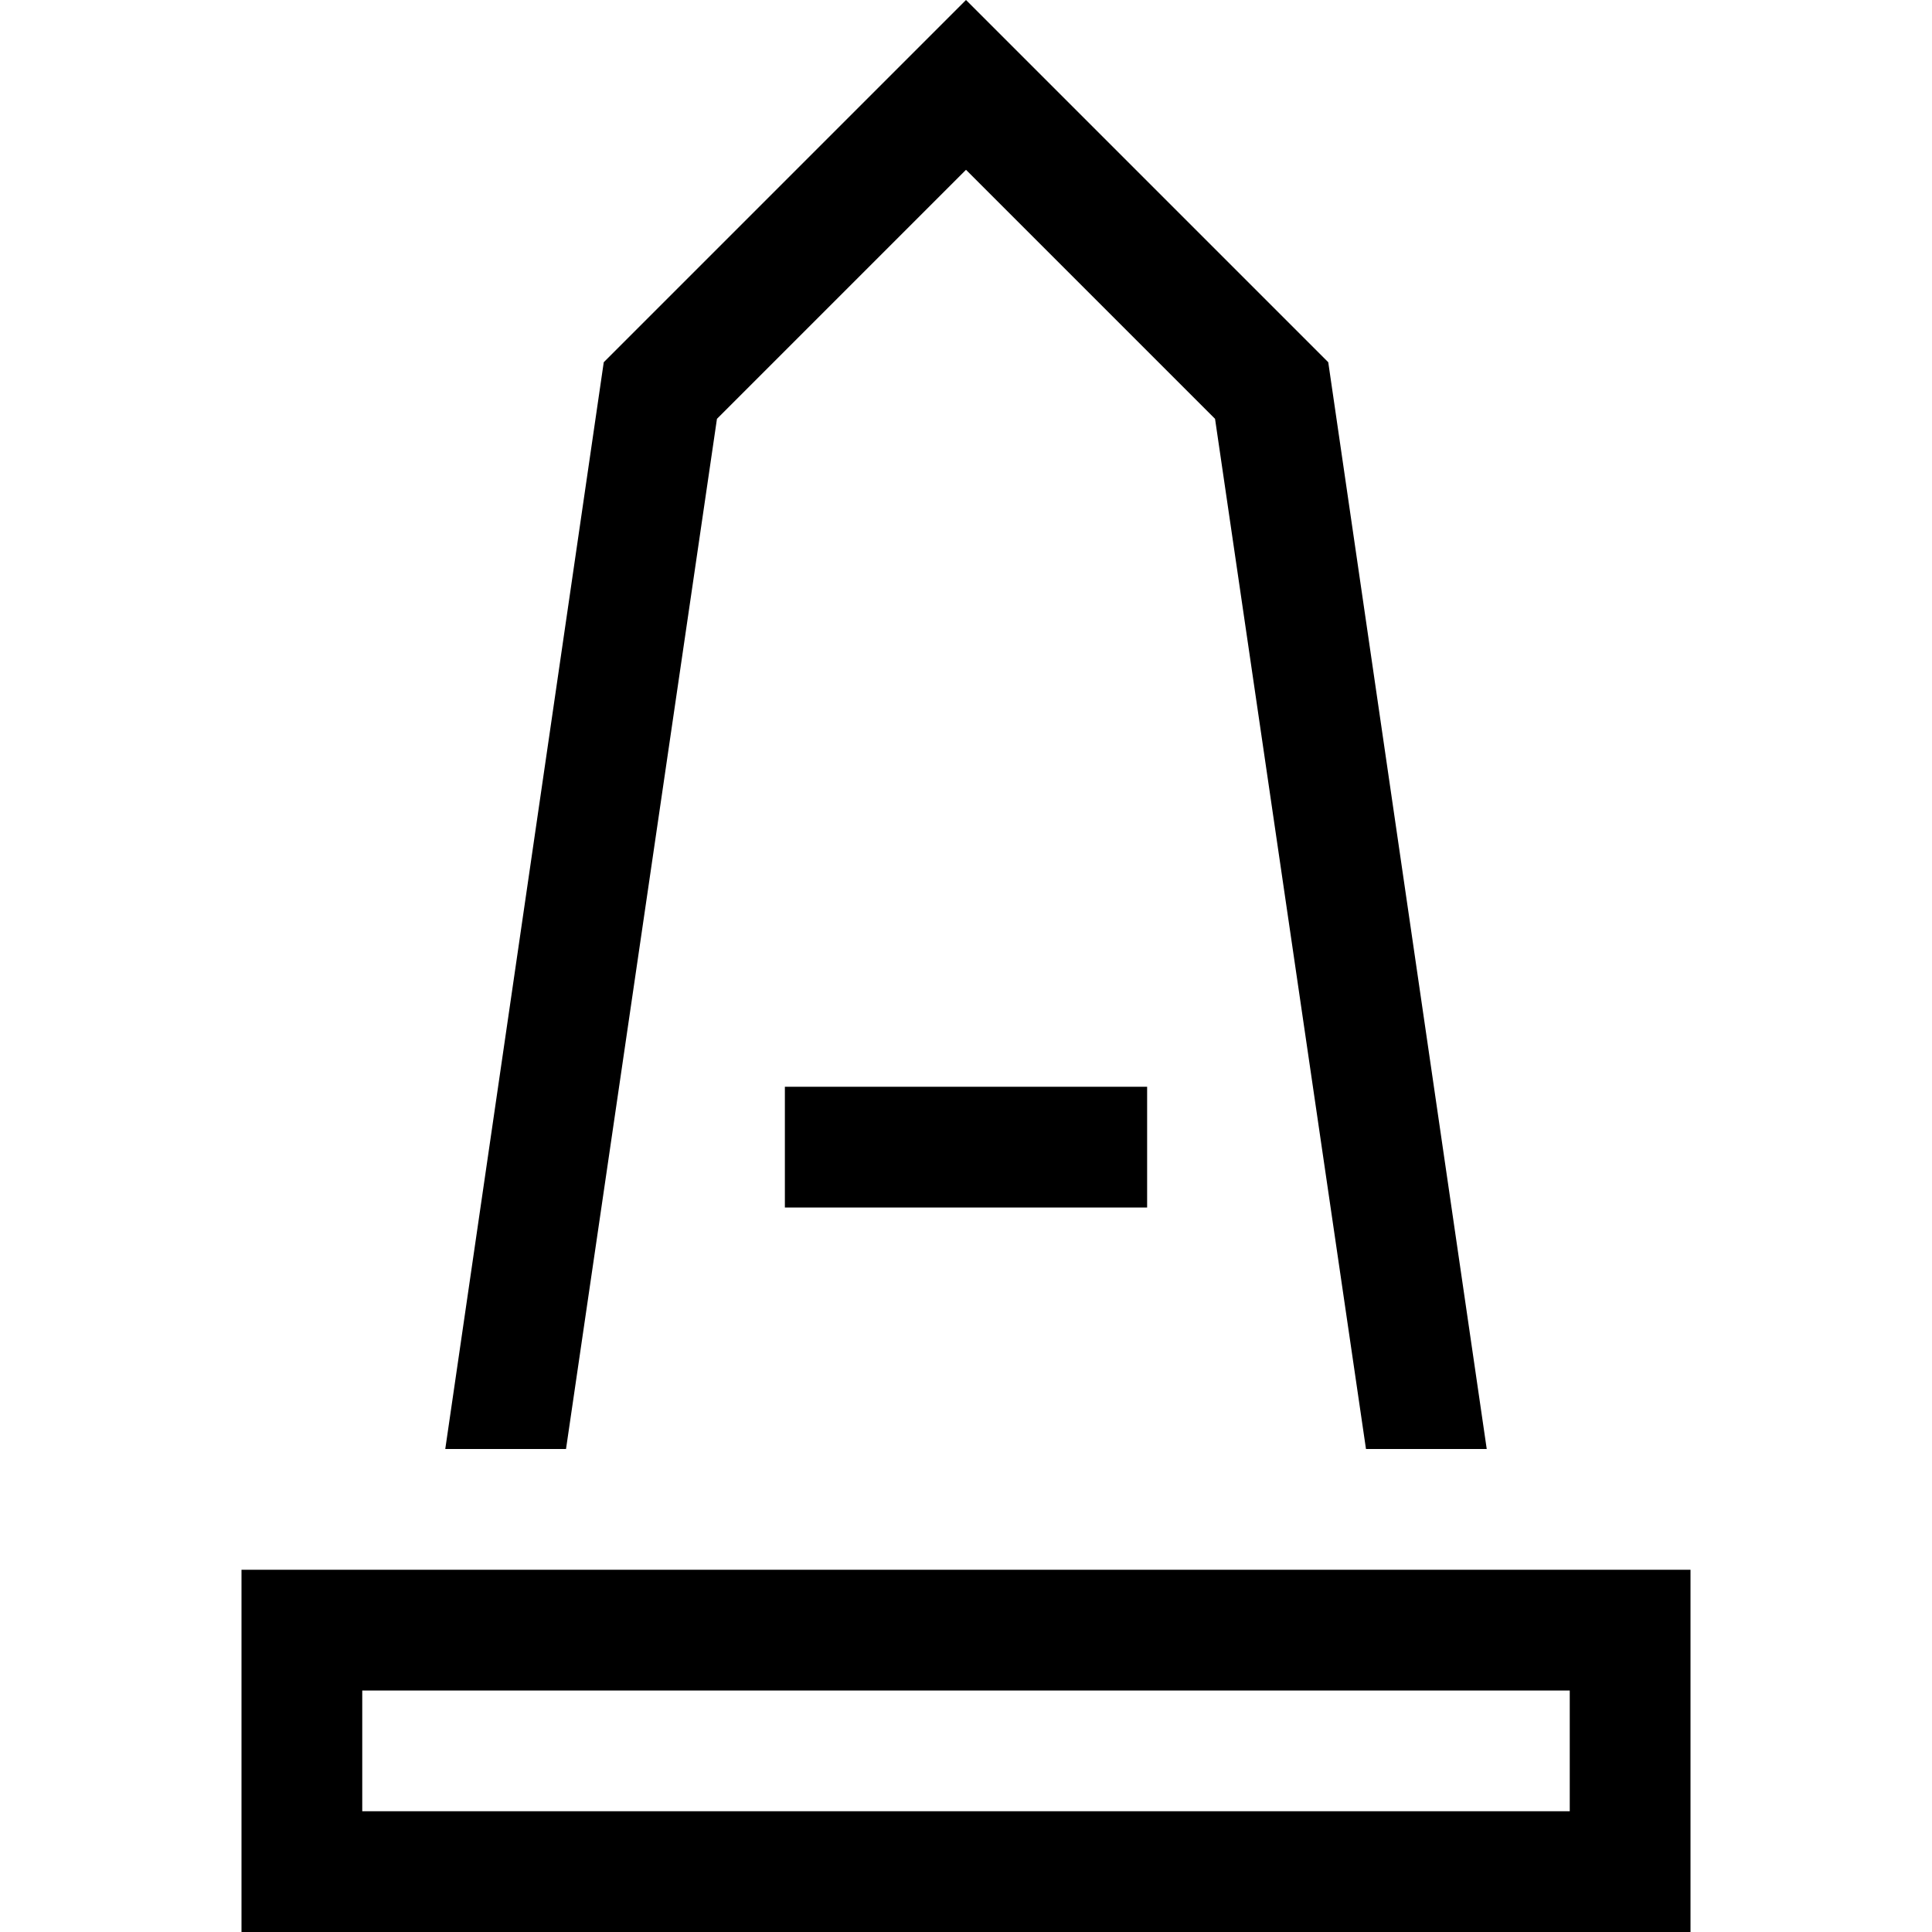 <svg xmlns="http://www.w3.org/2000/svg" viewBox="0 0 512 512">
  <path d="M 150 384 L 190 111 L 150 384 L 190 111 L 256 45 L 256 45 L 322 111 L 322 111 L 362 384 L 362 384 L 394 384 L 394 384 L 352 96 L 352 96 L 279 23 L 279 23 L 256 0 L 256 0 L 233 23 L 233 23 L 160 96 L 160 96 L 118 384 L 118 384 L 150 384 L 150 384 Z M 304 288 L 208 288 L 304 288 L 208 288 L 208 320 L 208 320 L 304 320 L 304 320 L 304 288 L 304 288 Z M 96 480 L 96 448 L 96 480 L 96 448 L 416 448 L 416 448 L 416 480 L 416 480 L 96 480 L 96 480 Z M 64 416 L 64 448 L 64 416 L 64 448 L 64 480 L 64 480 L 64 512 L 64 512 L 96 512 L 448 512 L 448 480 L 448 480 L 448 448 L 448 448 L 448 416 L 448 416 L 416 416 L 64 416 Z" />
</svg>